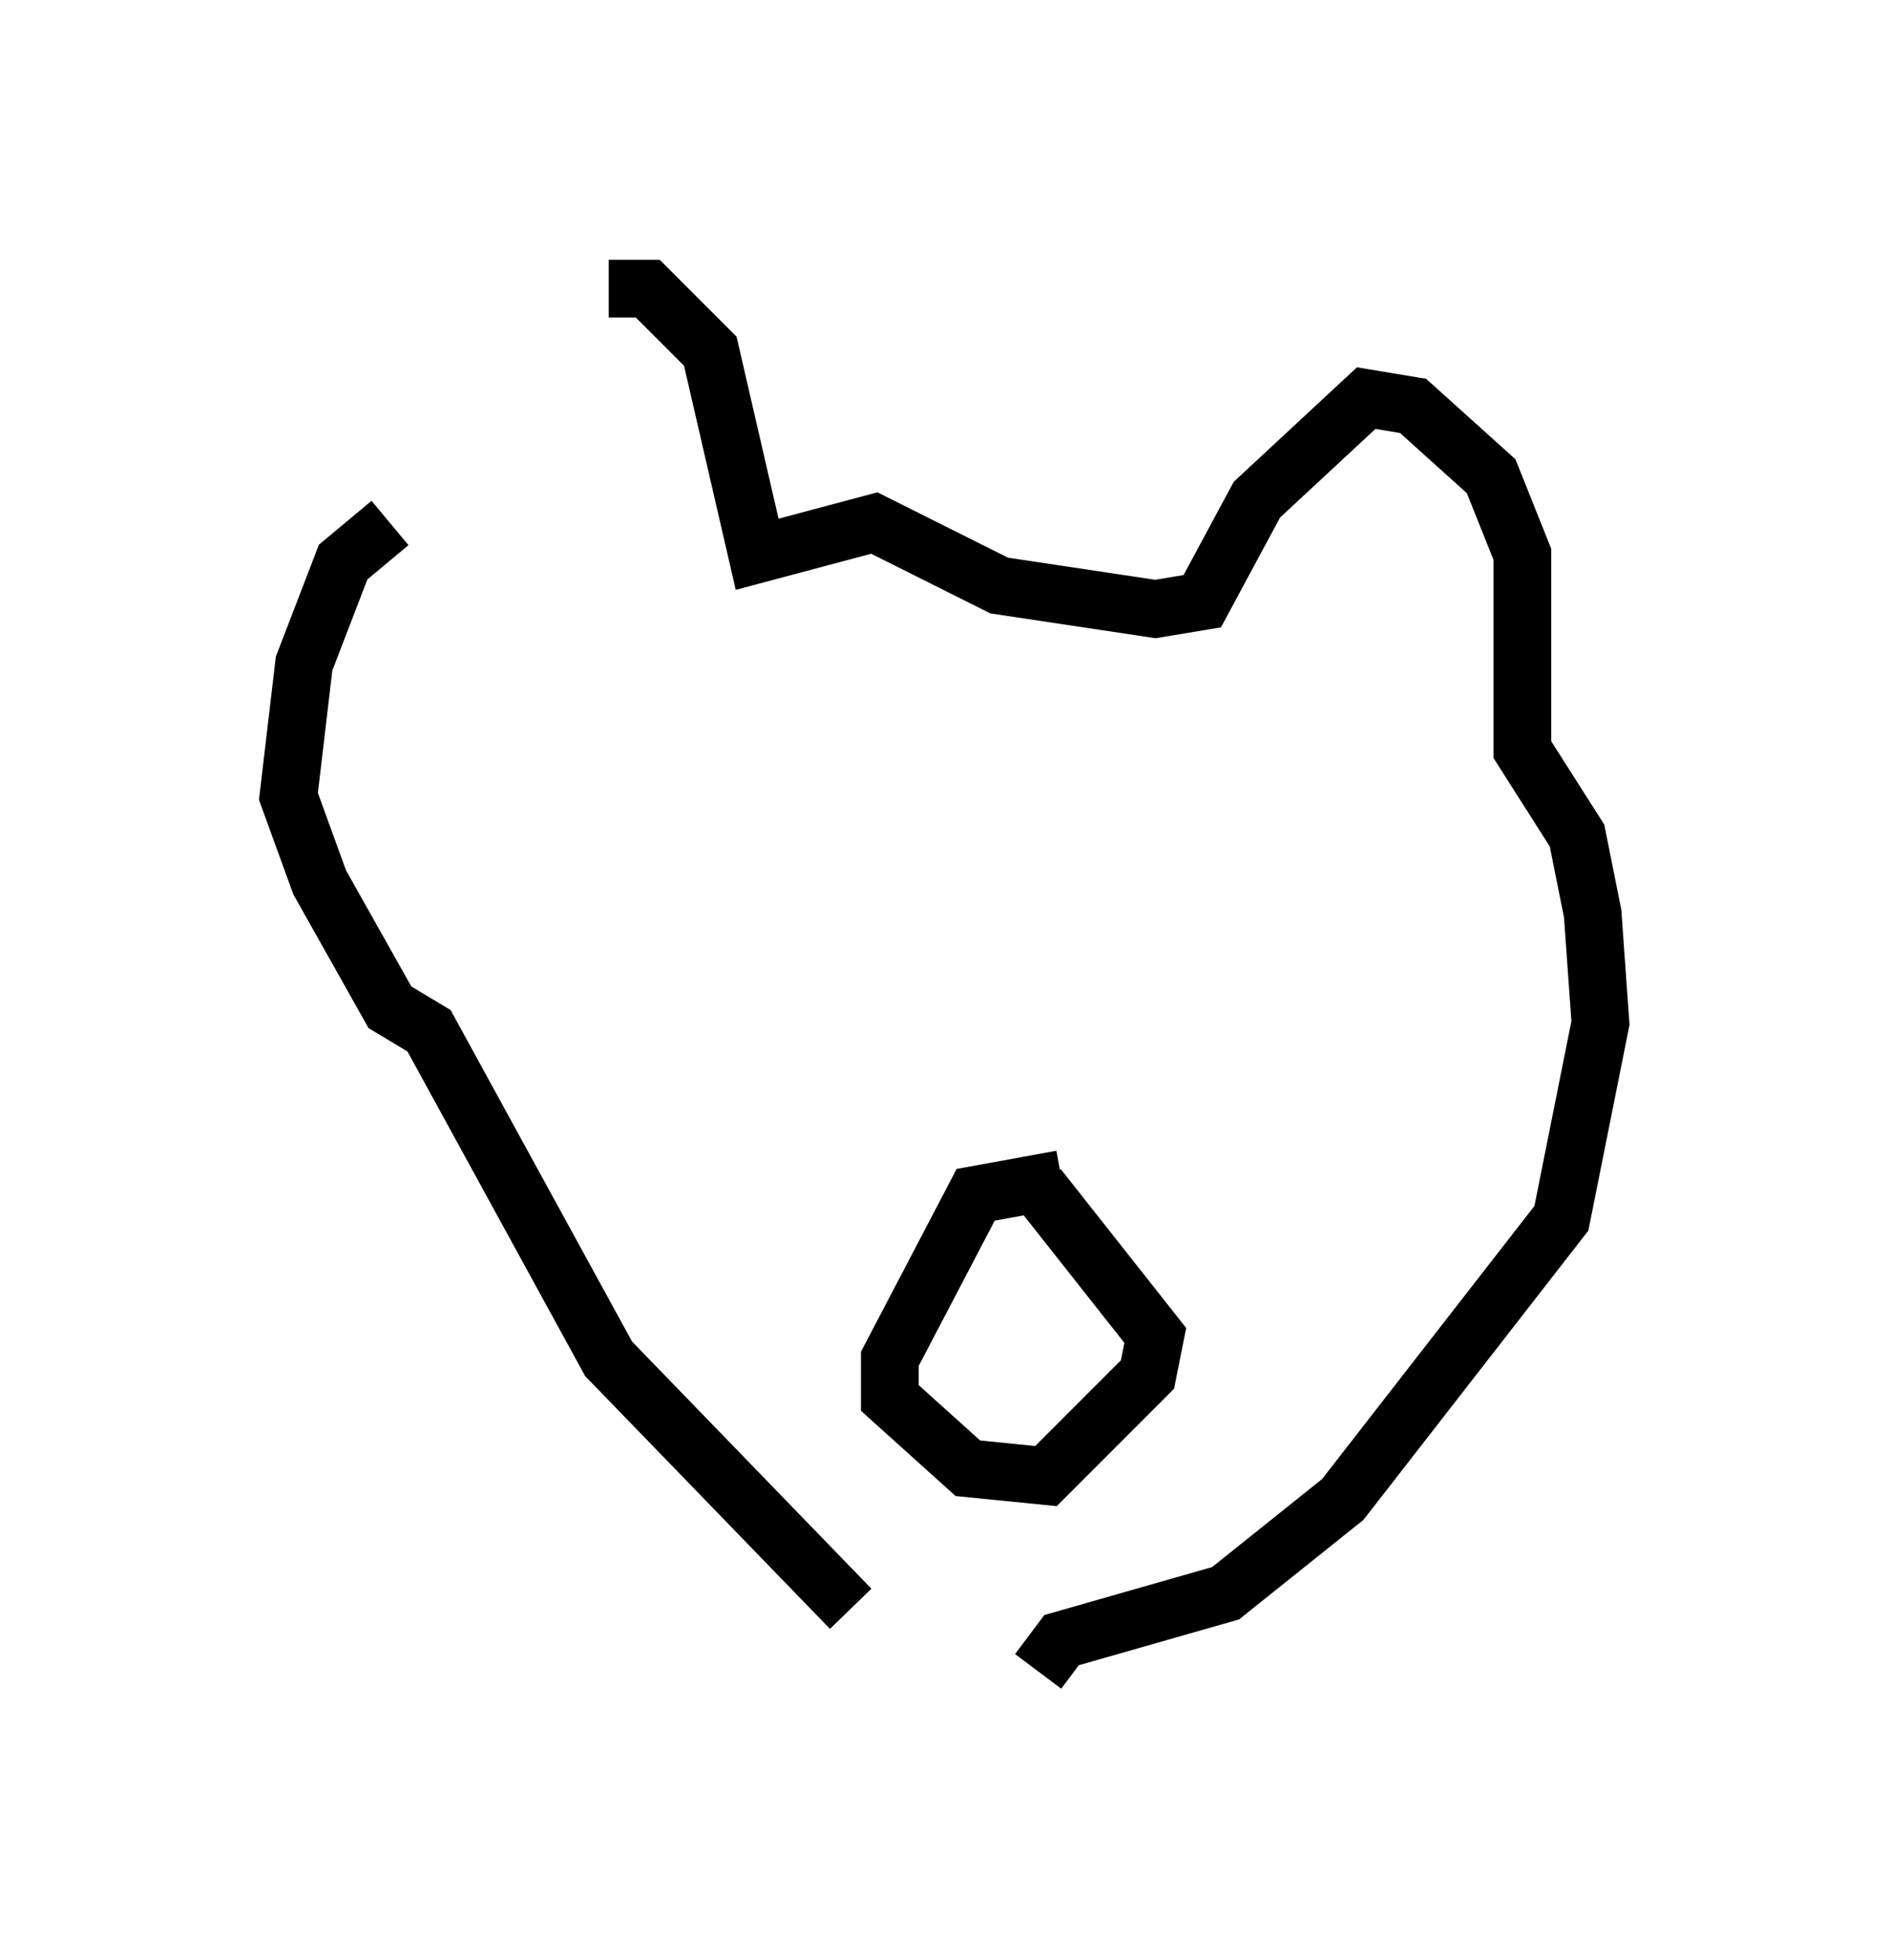 <?xml version="1.0" encoding="utf-8" ?>
<svg baseProfile="full" height="33.951" version="1.1" width="32.733" xmlns="http://www.w3.org/2000/svg" xmlns:ev="http://www.w3.org/2001/xml-events" xmlns:xlink="http://www.w3.org/1999/xlink"><defs /><rect fill="white" height="33.951" width="32.733" x="0" y="0" /><path d="M7.436, 8.518 m3.112, -3.518 l0.677, 0.0 1.083, 1.083 l0.812, 3.518 2.03, -0.541 l2.165, 1.083 2.706, 0.406 l0.812, -0.135 0.947, -1.759 l1.894, -1.759 0.812, 0.135 l1.353, 1.218 0.541, 1.353 l0.0, 3.383 0.947, 1.488 l0.271, 1.353 0.135, 1.894 l-0.677, 3.383 -3.789, 4.871 l-2.03, 1.624 -2.842, 0.812 l-0.406, 0.541 m-11.231, -19.892 l-0.812, 0.677 -0.677, 1.759 l-0.271, 2.3 0.541, 1.488 l1.218, 2.165 0.677, 0.406 l3.112, 5.683 4.195, 4.33 m3.654, -7.442 l-1.488, 0.271 -1.488, 2.842 l0.0, 0.677 1.353, 1.218 l1.353, 0.135 1.759, -1.759 l0.135, -0.677 -2.03, -2.571 " fill="none" stroke="black" stroke-width="1" /></svg>
